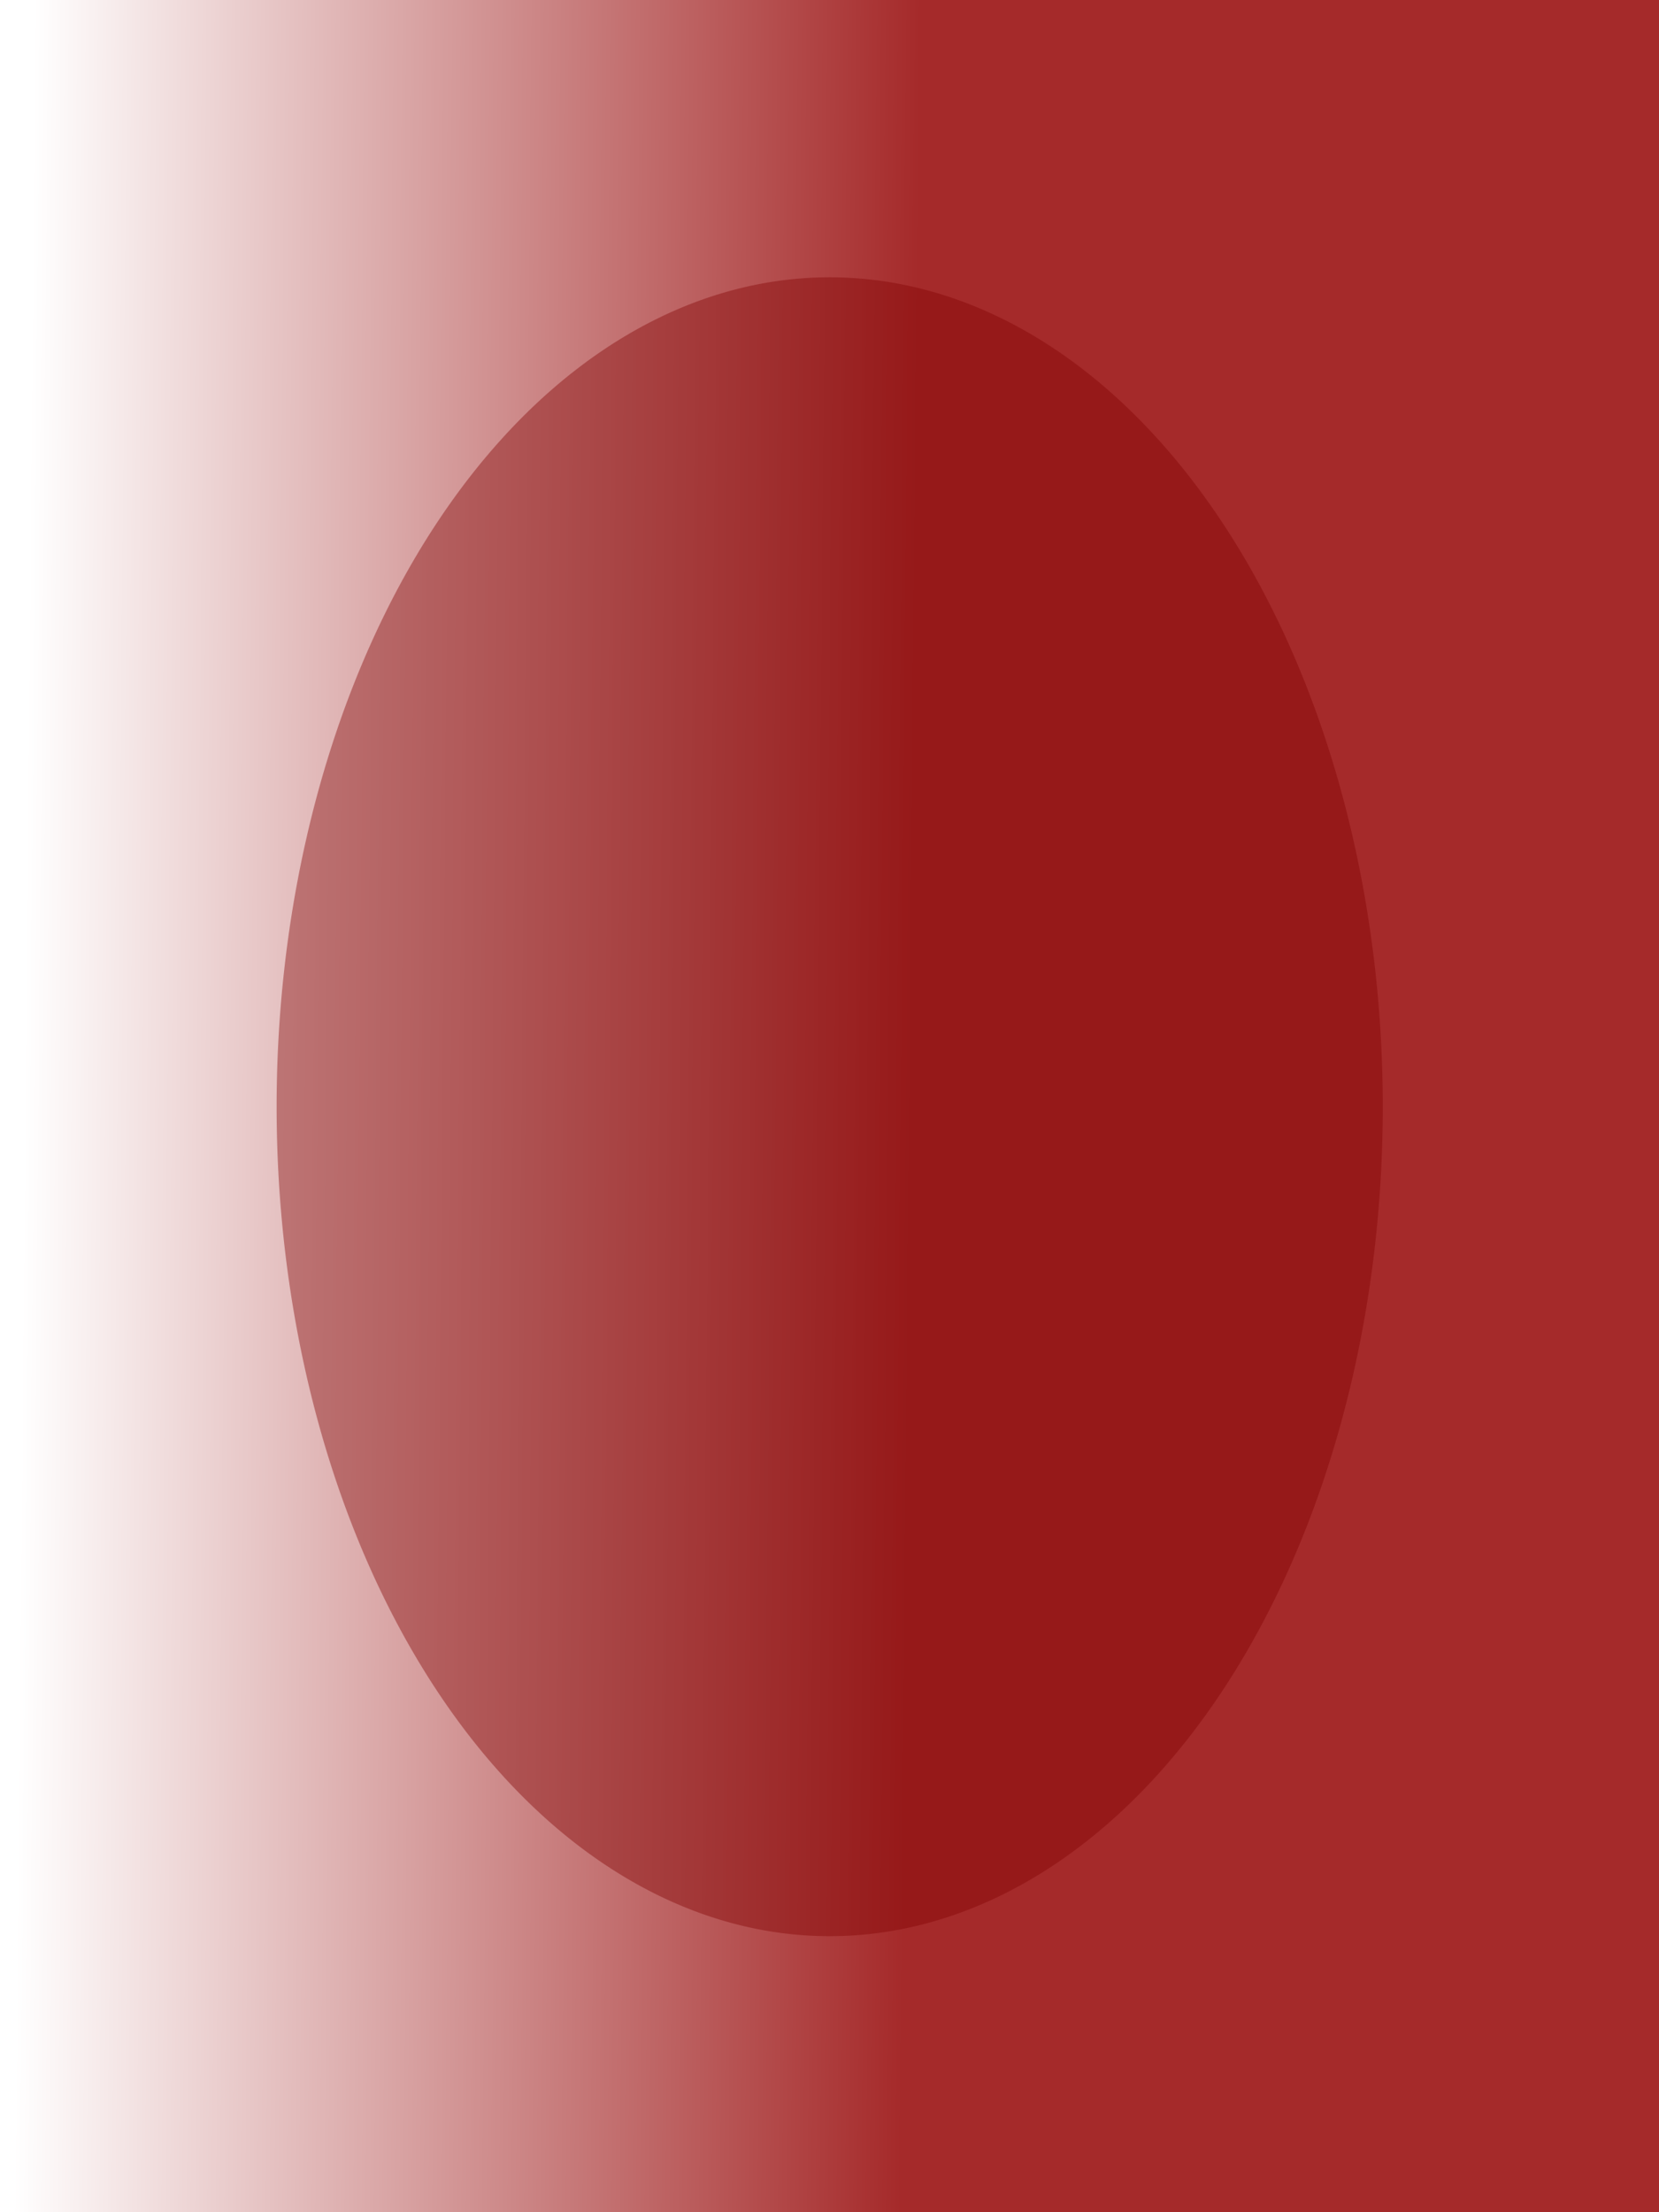 <?xml version="1.0" encoding="UTF-8" standalone="no"?>
<!-- Created with Inkscape (http://www.inkscape.org/) -->

<svg
   xmlns:dc="http://purl.org/dc/elements/1.1/"
   xmlns:cc="http://creativecommons.org/ns#"
   xmlns:rdf="http://www.w3.org/1999/02/22-rdf-syntax-ns#"
   xmlns:svg="http://www.w3.org/2000/svg"
   xmlns="http://www.w3.org/2000/svg"
   xmlns:xlink="http://www.w3.org/1999/xlink"
   xmlns:sodipodi="http://sodipodi.sourceforge.net/DTD/sodipodi-0.dtd"
   xmlns:inkscape="http://www.inkscape.org/namespaces/inkscape"
   width="60"
   height="80"
   id="svg2"
   version="1.1"
   inkscape:version="0.48.1 r9760"
   sodipodi:docname="AZVolume30x320.svg"
   inkscape:export-filename="/Users/masa/AzukiSoft/AzBodyNote/AzBodyNote/AzBodyNote/Design/AZVolume30x320.png"
   inkscape:export-xdpi="90"
   inkscape:export-ydpi="90">
  <rect width="100%" height="100%" fill="#808080" stroke="none"/>
  <defs
     id="defs4">
    <linearGradient
       id="linearGradient3862"
       inkscape:collect="always">
      <stop
         id="stop3864"
         offset="0"
         style="stop-color:#a52a2a;stop-opacity:1" />
      <stop
         id="stop3866"
         offset="1"
         style="stop-color:#ffffff;stop-opacity:1" />
    </linearGradient>
    <linearGradient
       inkscape:collect="always"
       id="linearGradient3848">
      <stop
         style="stop-color:#808080;stop-opacity:1;"
         offset="0"
         id="stop3850" />
      <stop
         style="stop-color:#808080;stop-opacity:0;"
         offset="1"
         id="stop3852" />
    </linearGradient>
    <filter
       id="filter3774"
       inkscape:label="Relief print"
       inkscape:menu="Bumps"
       inkscape:menu-tooltip="Bumps effect with a bevel, color flood and complex lighting"
       color-interpolation-filters="sRGB">
      <feGaussianBlur
         id="feGaussianBlur3776"
         stdDeviation="5"
         result="result8" />
      <feComposite
         id="feComposite3778"
         in2="result8"
         result="result6"
         in="SourceGraphic"
         operator="in" />
      <feComposite
         id="feComposite3780"
         in2="result6"
         operator="in"
         result="result11" />
      <feFlood
         id="feFlood3782"
         result="result10"
         in="result11"
         flood-opacity="1"
         flood-color="rgb(255,255,255)" />
      <feBlend
         id="feBlend3784"
         in2="result11"
         mode="multiply"
         in="result10"
         result="result12" />
      <feComposite
         id="feComposite3786"
         in2="SourceGraphic"
         result="fbSourceGraphic"
         operator="in"
         in="result12" />
      <feFlood
         id="feFlood3788"
         result="result6"
         flood-color="rgb(75,101,154)"
         in="fbSourceGraphic" />
      <feComposite
         id="feComposite3790"
         in2="result6"
         k3="0.3"
         k2="0.3"
         k1="0.5"
         operator="arithmetic"
         result="result2"
         in="fbSourceGraphic"
         k4="0" />
      <feColorMatrix
         id="feColorMatrix3792"
         result="fbSourceGraphicAlpha"
         in="result2"
         values="1 0 0 -1 0 1 0 1 -1 0 1 0 0 -1 0 -0.8 -1 0 3.9 -2.7 "
         type="matrix" />
      <feGaussianBlur
         id="feGaussianBlur3794"
         result="result0"
         in="fbSourceGraphicAlpha"
         stdDeviation="0.5" />
      <feDiffuseLighting
         id="feDiffuseLighting3796"
         lighting-color="#ffffff"
         diffuseConstant="0.7"
         surfaceScale="50"
         result="result13"
         in="result0">
        <feDistantLight
           id="feDistantLight3798"
           elevation="20"
           azimuth="225" />
      </feDiffuseLighting>
      <feSpecularLighting
         id="feSpecularLighting3800"
         specularExponent="20"
         specularConstant="0.7"
         surfaceScale="10"
         lighting-color="#ffffff"
         result="result1"
         in="result0">
        <feDistantLight
           id="feDistantLight3802"
           elevation="45"
           azimuth="225" />
      </feSpecularLighting>
      <feBlend
         id="feBlend3804"
         in2="SourceGraphic"
         mode="screen"
         result="result5"
         in="result13" />
      <feComposite
         id="feComposite3806"
         in2="result5"
         in="result1"
         k3="1"
         k2="1"
         operator="arithmetic"
         result="result9"
         k1="0"
         k4="0" />
      <feComposite
         id="feComposite3808"
         in2="SourceGraphic"
         operator="in" />
    </filter>
    <filter
       id="filter3810"
       inkscape:label="Dark Emboss"
       inkscape:menu-tooltip="Emboss effect : 3D relief where white is replaced by black"
       inkscape:menu="Bumps"
       height="1"
       width="1"
       y="0"
       x="0"
       color-interpolation-filters="sRGB">
      <feColorMatrix
         id="feColorMatrix3812"
         result="result2"
         type="luminanceToAlpha" />
      <feDiffuseLighting
         id="feDiffuseLighting3814"
         diffuseConstant="0.5"
         result="result1"
         surfaceScale="-10">
        <feDistantLight
           id="feDistantLight3816"
           elevation="20"
           azimuth="225" />
      </feDiffuseLighting>
      <feComposite
         id="feComposite3818"
         in2="SourceGraphic"
         result="result3"
         k3="1"
         k2="1"
         k1="1"
         in="result1"
         operator="arithmetic"
         k4="0" />
      <feBlend
         id="feBlend3820"
         in2="result3"
         result="result4"
         mode="multiply"
         in="result2" />
      <feComposite
         id="feComposite3822"
         in2="result4"
         result="result5"
         operator="arithmetic"
         k2="1.2"
         k1="0"
         k3="0"
         k4="0" />
      <feComposite
         id="feComposite3824"
         in2="SourceGraphic"
         operator="in"
         in="result5" />
    </filter>
    <filter
       id="filter3826"
       inkscape:label="Feather"
       inkscape:menu="ABCs"
       inkscape:menu-tooltip="Blurred mask on the edge without altering the contents"
       color-interpolation-filters="sRGB">
      <feGaussianBlur
         id="feGaussianBlur3828"
         result="result6"
         stdDeviation="5" />
      <feComposite
         id="feComposite3830"
         in2="result6"
         operator="atop"
         in="SourceGraphic"
         result="result91" />
      <feComposite
         id="feComposite3832"
         in2="result91"
         operator="in"
         result="result92" />
      <feComposite
         id="feComposite3834"
         in2="result92"
         operator="in" />
    </filter>
    <linearGradient
       inkscape:collect="always"
       xlink:href="#linearGradient3848"
       id="linearGradient3915"
       gradientUnits="userSpaceOnUse"
       x1="158.932"
       y1="1030.023"
       x2="158.932"
       y2="1022.395"
       gradientTransform="matrix(0,1,-1,0,1487.362,877.362)" />
    <linearGradient
       inkscape:collect="always"
       xlink:href="#linearGradient3862"
       id="linearGradient3917"
       gradientUnits="userSpaceOnUse"
       x1="32.939"
       y1="1062.557"
       x2="0.851"
       y2="1062.264"
       gradientTransform="matrix(0,1,-1,0,1247.362,877.362)" />
  </defs>
  <sodipodi:namedview
     id="base"
     pagecolor="#ffffff"
     bordercolor="#666666"
     borderopacity="1.0"
     inkscape:pageopacity="0.0"
     inkscape:pageshadow="2"
     inkscape:zoom="10.4375"
     inkscape:cx="30"
     inkscape:cy="40"
     inkscape:document-units="px"
     inkscape:current-layer="g3903"
     showgrid="false"
     inkscape:window-width="1761"
     inkscape:window-height="1098"
     inkscape:window-x="112"
     inkscape:window-y="15"
     inkscape:window-maximized="0" />
  <g
     inkscape:label="レイヤー 1"
     inkscape:groupmode="layer"
     id="layer1"
     transform="translate(0,-972.362)">
    <g
       id="g3903"
       transform="matrix(0,-1,1,0,-877.362,1197.362)">
      <rect
         style="fill:url(#linearGradient3917);fill-rule:evenodd;stroke:none"
         id="rect3856"
         width="80"
         height="60"
         x="145"
         y="877.362"
         ry="0"
         rx="0" />
      <path
         transform="matrix(2.431,0,0,3.141,68.548,853.143)"
         d="m 60.232,17.264 a 12.338,6.368 0 1 1 -24.677,0 12.338,6.368 0 1 1 24.677,0 z"
         sodipodi:ry="6.3681593"
         sodipodi:rx="12.338308"
         sodipodi:cy="17.263681"
         sodipodi:cx="47.893864"
         id="path3868"
         style="opacity:0.4;fill:#800000;fill-opacity:1;fill-rule:evenodd;stroke:#ffffff;stroke-width:0;stroke-linecap:butt;stroke-linejoin:miter;stroke-miterlimit:4;stroke-opacity:1;stroke-dasharray:none;stroke-dashoffset:0"
         sodipodi:type="arc" />
    </g>
  </g>
</svg>
